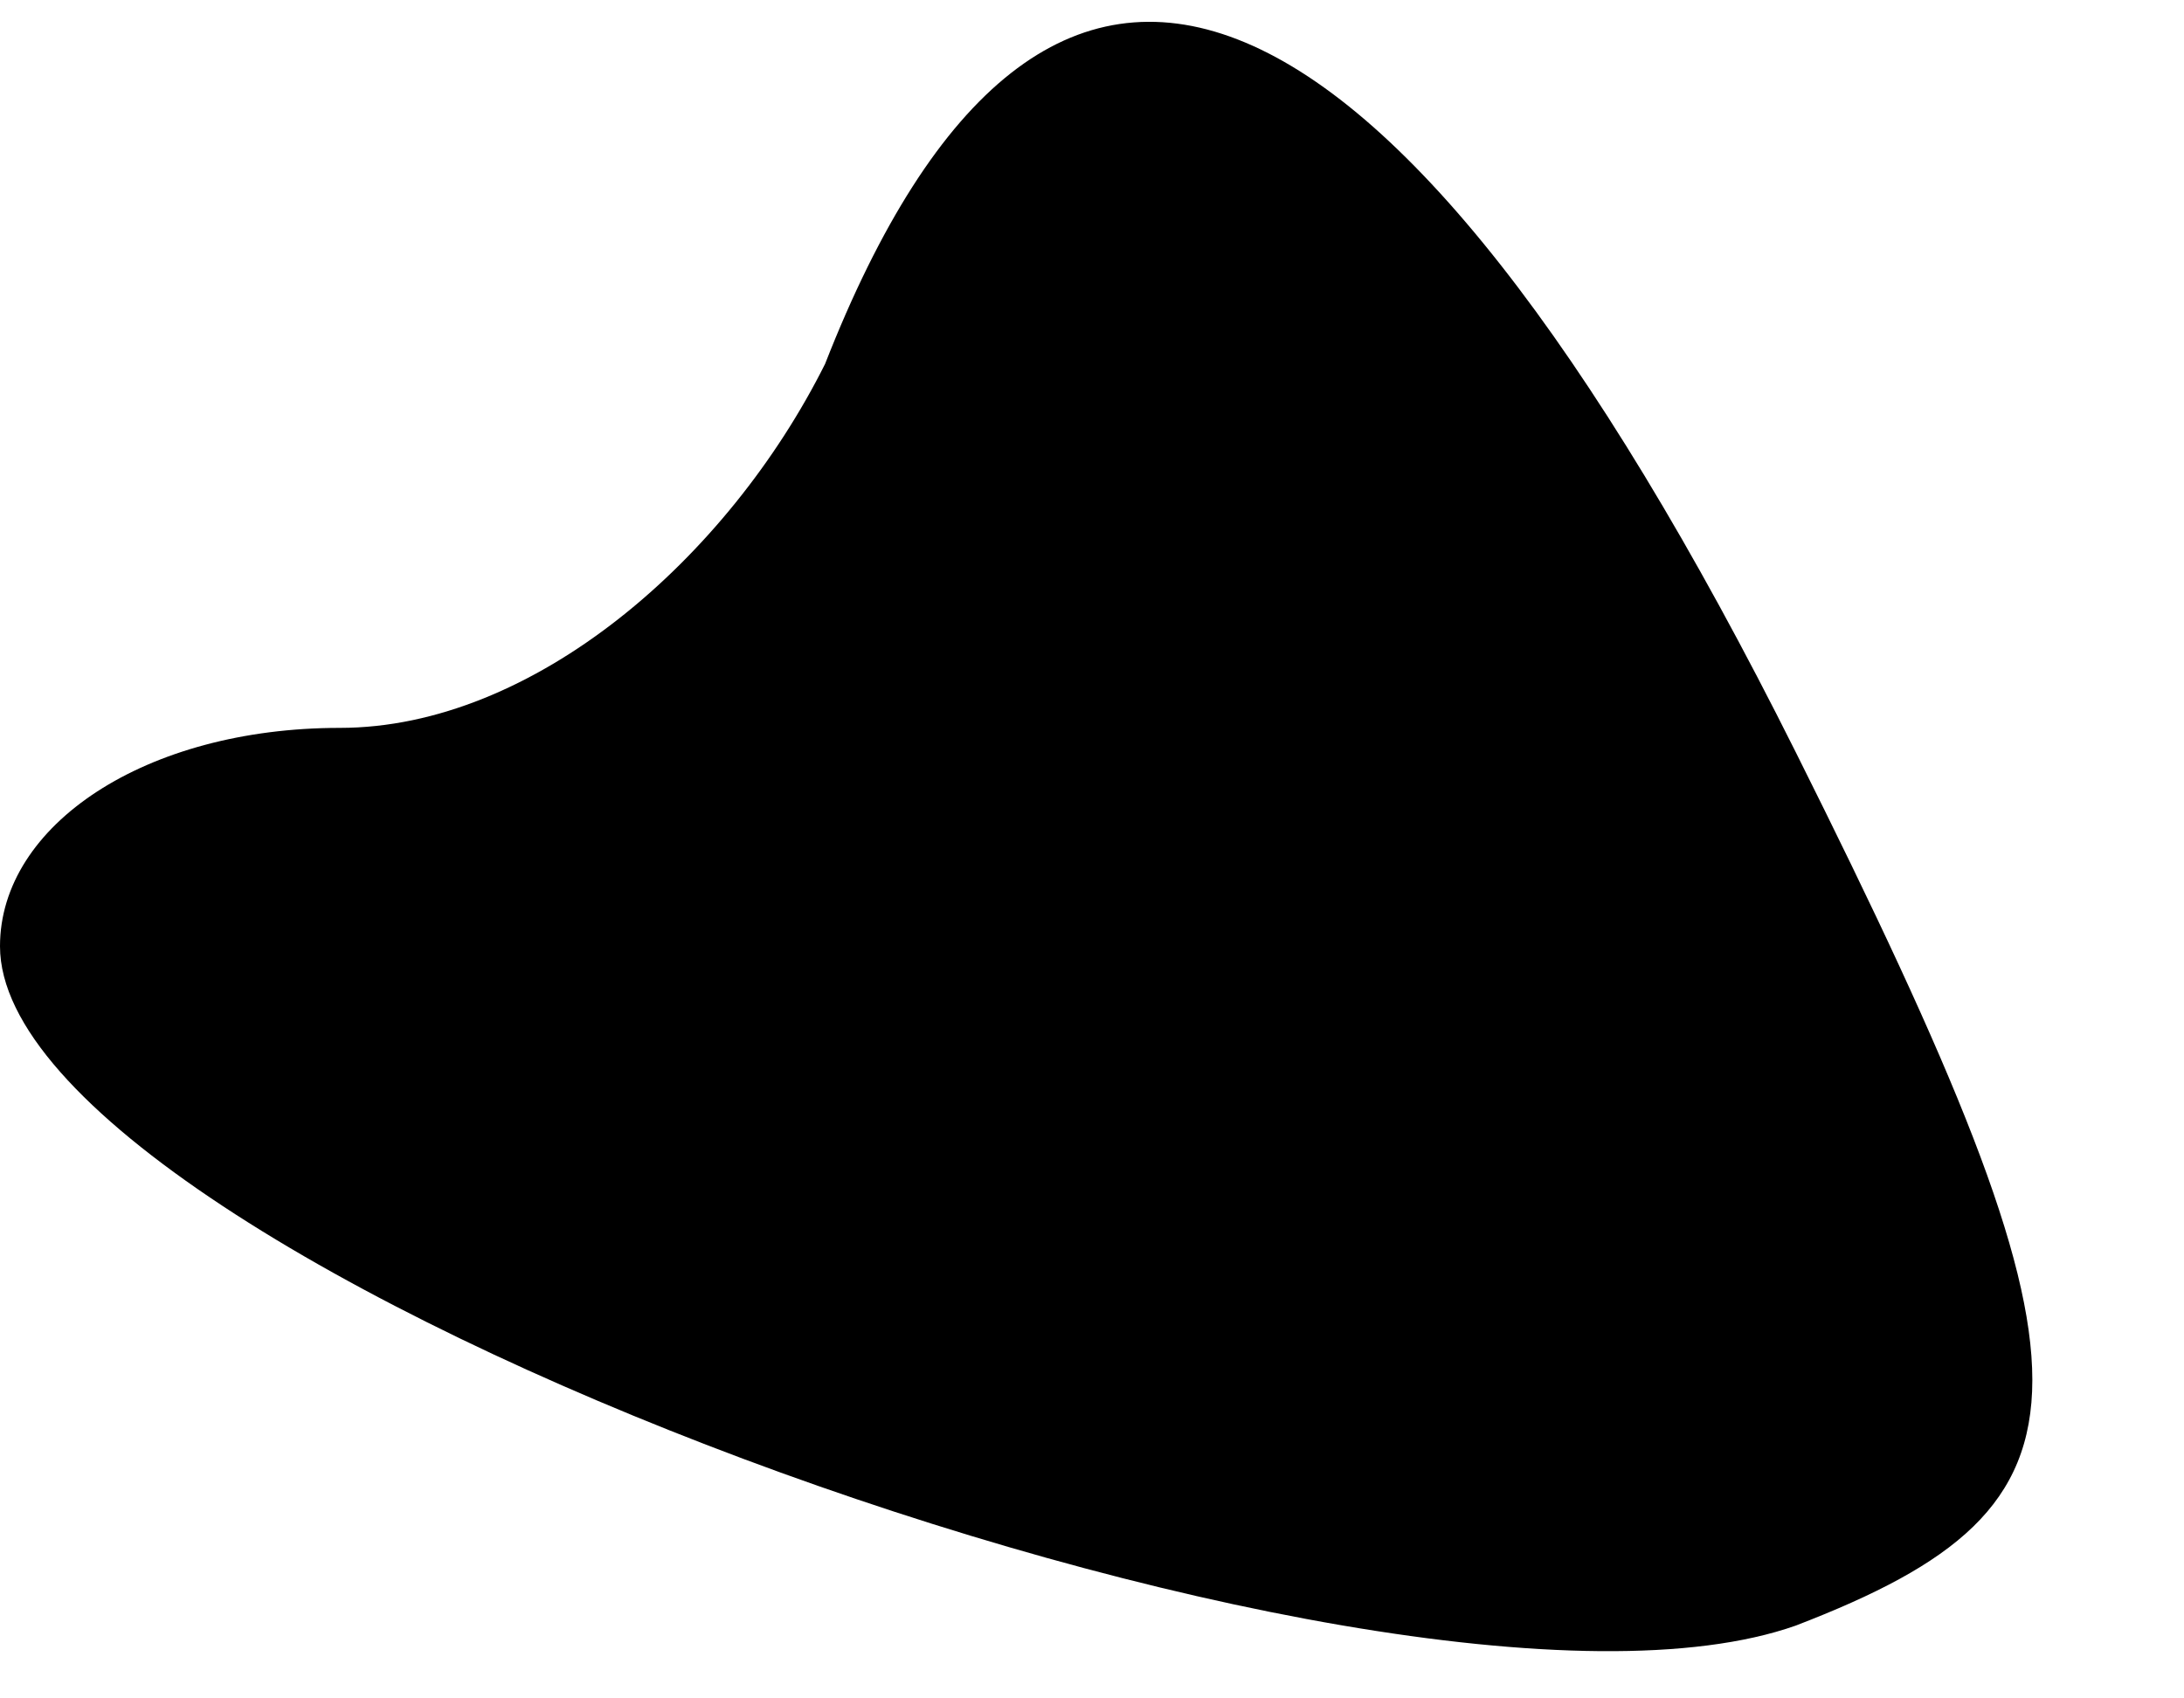 <?xml version="1.0" standalone="no"?>
<!DOCTYPE svg PUBLIC "-//W3C//DTD SVG 20010904//EN"
 "http://www.w3.org/TR/2001/REC-SVG-20010904/DTD/svg10.dtd">
<svg version="1.0" xmlns="http://www.w3.org/2000/svg"
 width="9pt" height="7pt" viewBox="0 0 9 7"
 preserveAspectRatio="xMidYMid meet">
<g transform="translate(0,7) scale(0.1,-0.1)"
fill="#000000" stroke="none">
<path fill="#000000" stroke="none" d="M34 55 c-4 -8 -12 -15 -20 -15 -8 0
-14 -4 -14 -9 0 -13 57 -34 74 -28 13 5 13 10 0 36 -17 34 -31 39 -40 16z"/>
</g>
</svg>
